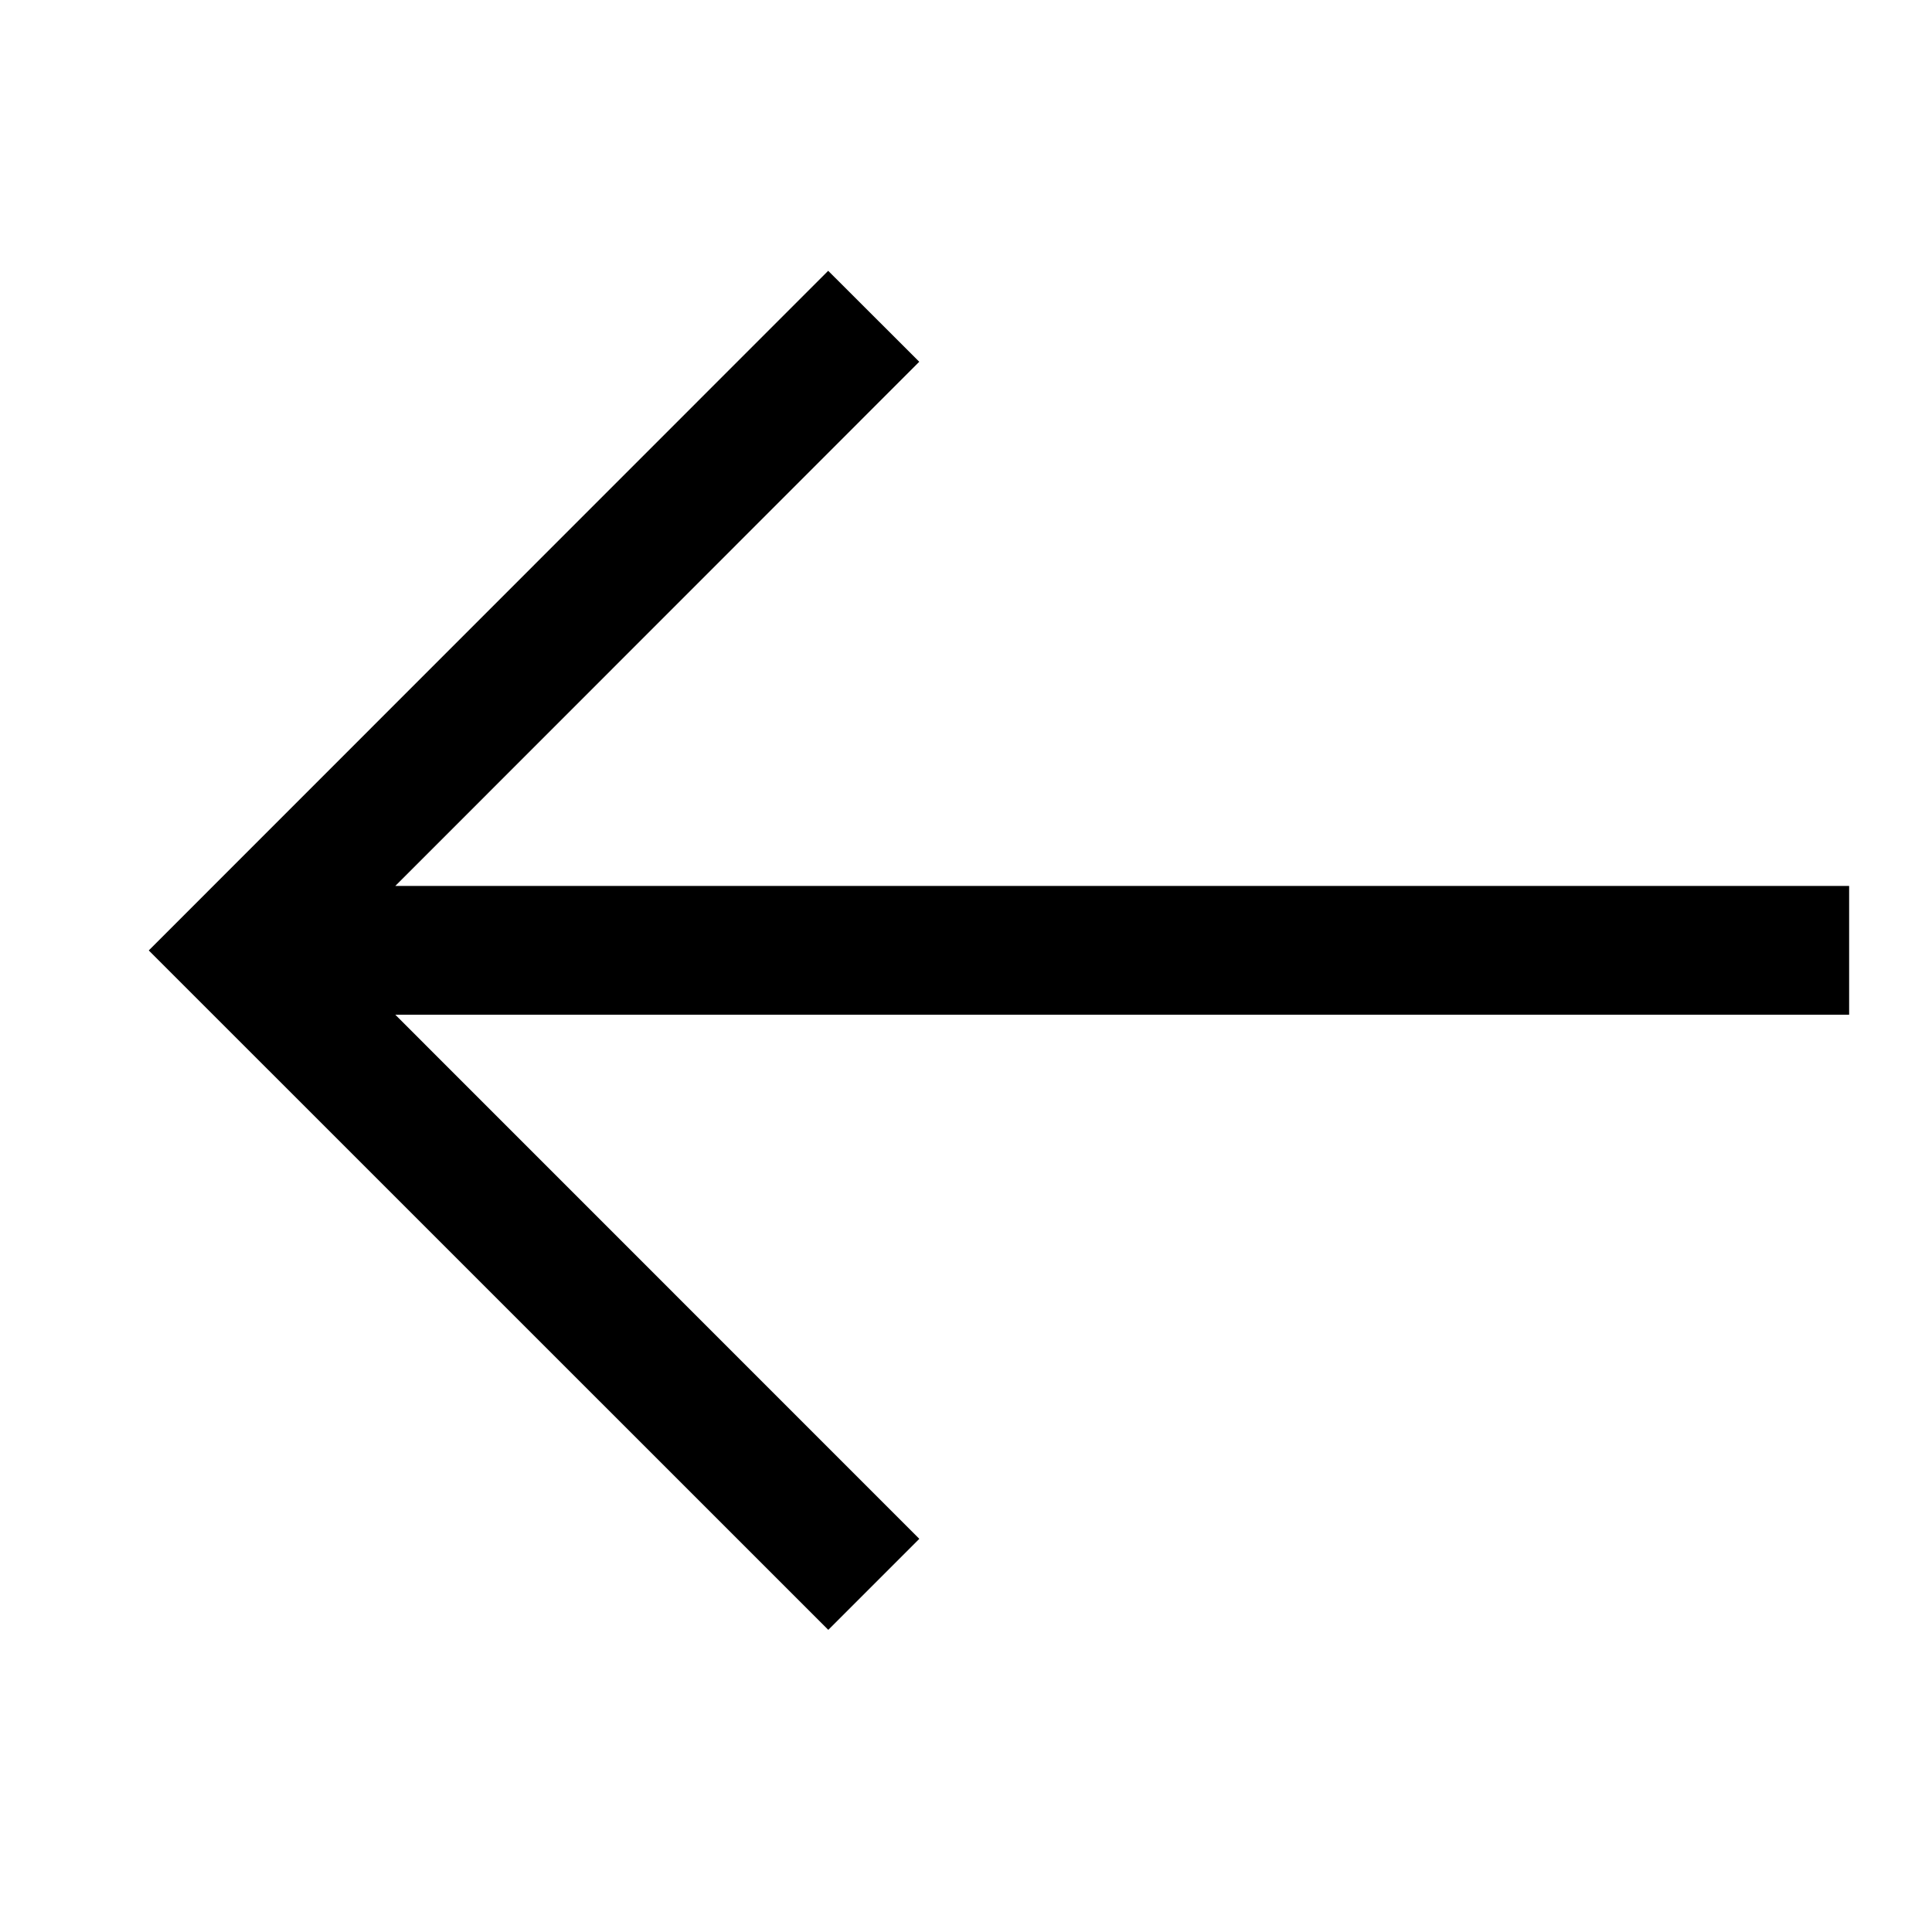<svg width="18" height="18" viewBox="0 0 18 18" xmlns="http://www.w3.org/2000/svg">
  <path fillRule="evenodd" clipRule="evenodd" d="M8.565 3.37 3.683 8.254h13.545v1.2H3.683l4.882 4.883-.848.848-6.331-6.33 6.33-6.332.85.849Z" />
  <style>
    .fill {
      fill: currentColor;
    }  
  </style>
</svg>  
